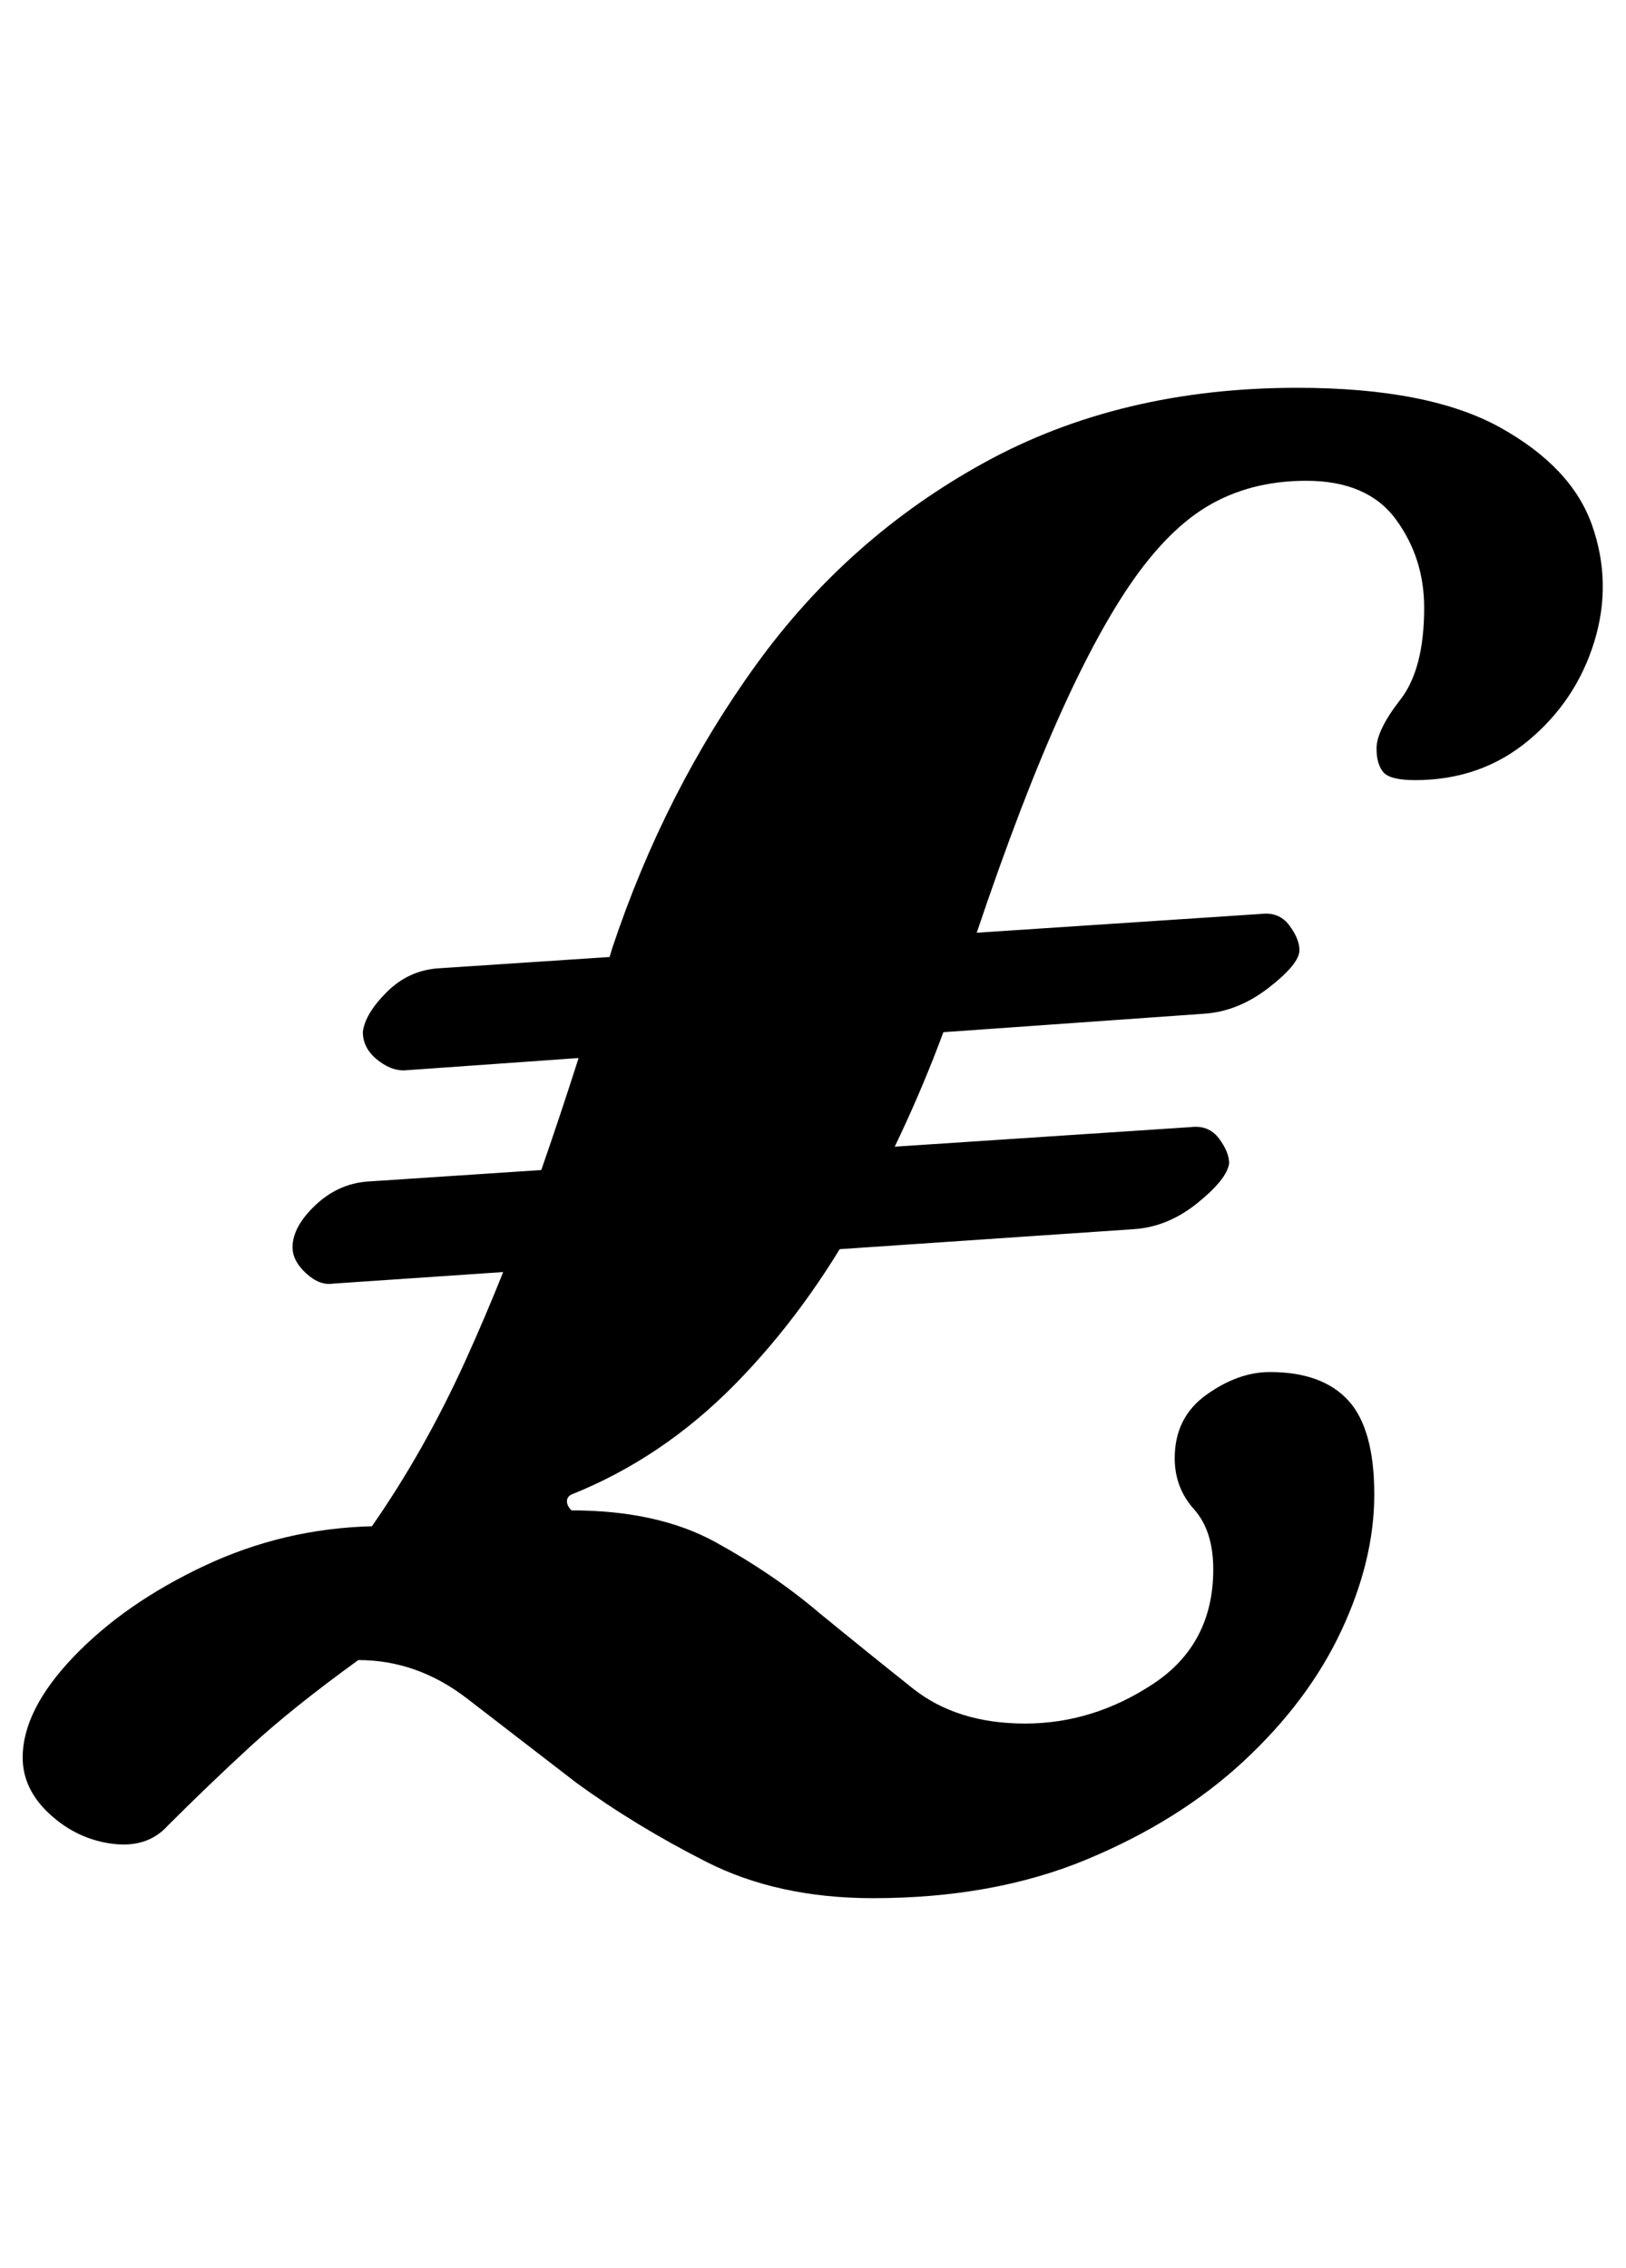 <?xml version="1.0" standalone="no"?>
<!DOCTYPE svg PUBLIC "-//W3C//DTD SVG 1.1//EN" "http://www.w3.org/Graphics/SVG/1.1/DTD/svg11.dtd" >
<svg xmlns="http://www.w3.org/2000/svg" xmlns:xlink="http://www.w3.org/1999/xlink" version="1.1" viewBox="-46 0 717 1000">
  <g transform="matrix(1 0 0 -1 0 800)">
   <path fill="currentColor"
d="M132 328q-6 0 -12 5t-6 12q1 8 10.5 17.5t22.5 10.5l363 24q8 1 12.5 -5t4.5 -11q0 -6 -13.5 -16.5t-28.5 -11.5zM101 234q-6 -1 -12 4.5t-6 11.5q0 9 10 18.5t23 10.5l363 24q8 1 12.5 -5t4.5 -11q-1 -7 -14 -17.5t-28 -11.5zM339 -37q-42 0 -73.5 16t-57.5 35
q-26 20 -48 37t-48 17q-29 -21 -47.5 -38t-36.5 -35q-9 -10 -24.5 -8t-27.5 13t-12 25q0 21 22.5 44.5t57.5 40t74 17.5q23 33 41 72.5t34 85.5t31 97q23 69 63.5 125t100.5 89t138 33q58 0 89.5 -17.5t40.5 -43t1 -51.5t-29 -43.5t-50 -17.5q-11 0 -14 3.5t-3 10.5
q0 8 10.5 21.5t10.5 40.5q0 22 -12.5 39t-39.5 17q-25 0 -44 -11.5t-36.5 -38.5t-36 -71.5t-39.5 -110.5q-16 -46 -40 -90t-56 -76.5t-72 -48.5q-2 -1 -2 -3t2 -4q38 0 63.5 -14t45.5 -31q22 -18 41.5 -33.5t49.5 -15.5t56.5 17.5t26.5 50.5q0 17 -8.5 26.5t-8.5 22.5
q0 18 14 28t28 10q23 0 34.5 -12.5t11.5 -41.5t-14.5 -60t-43 -57.5t-69.5 -43.5t-94 -17z" />
  </g>

</svg>
